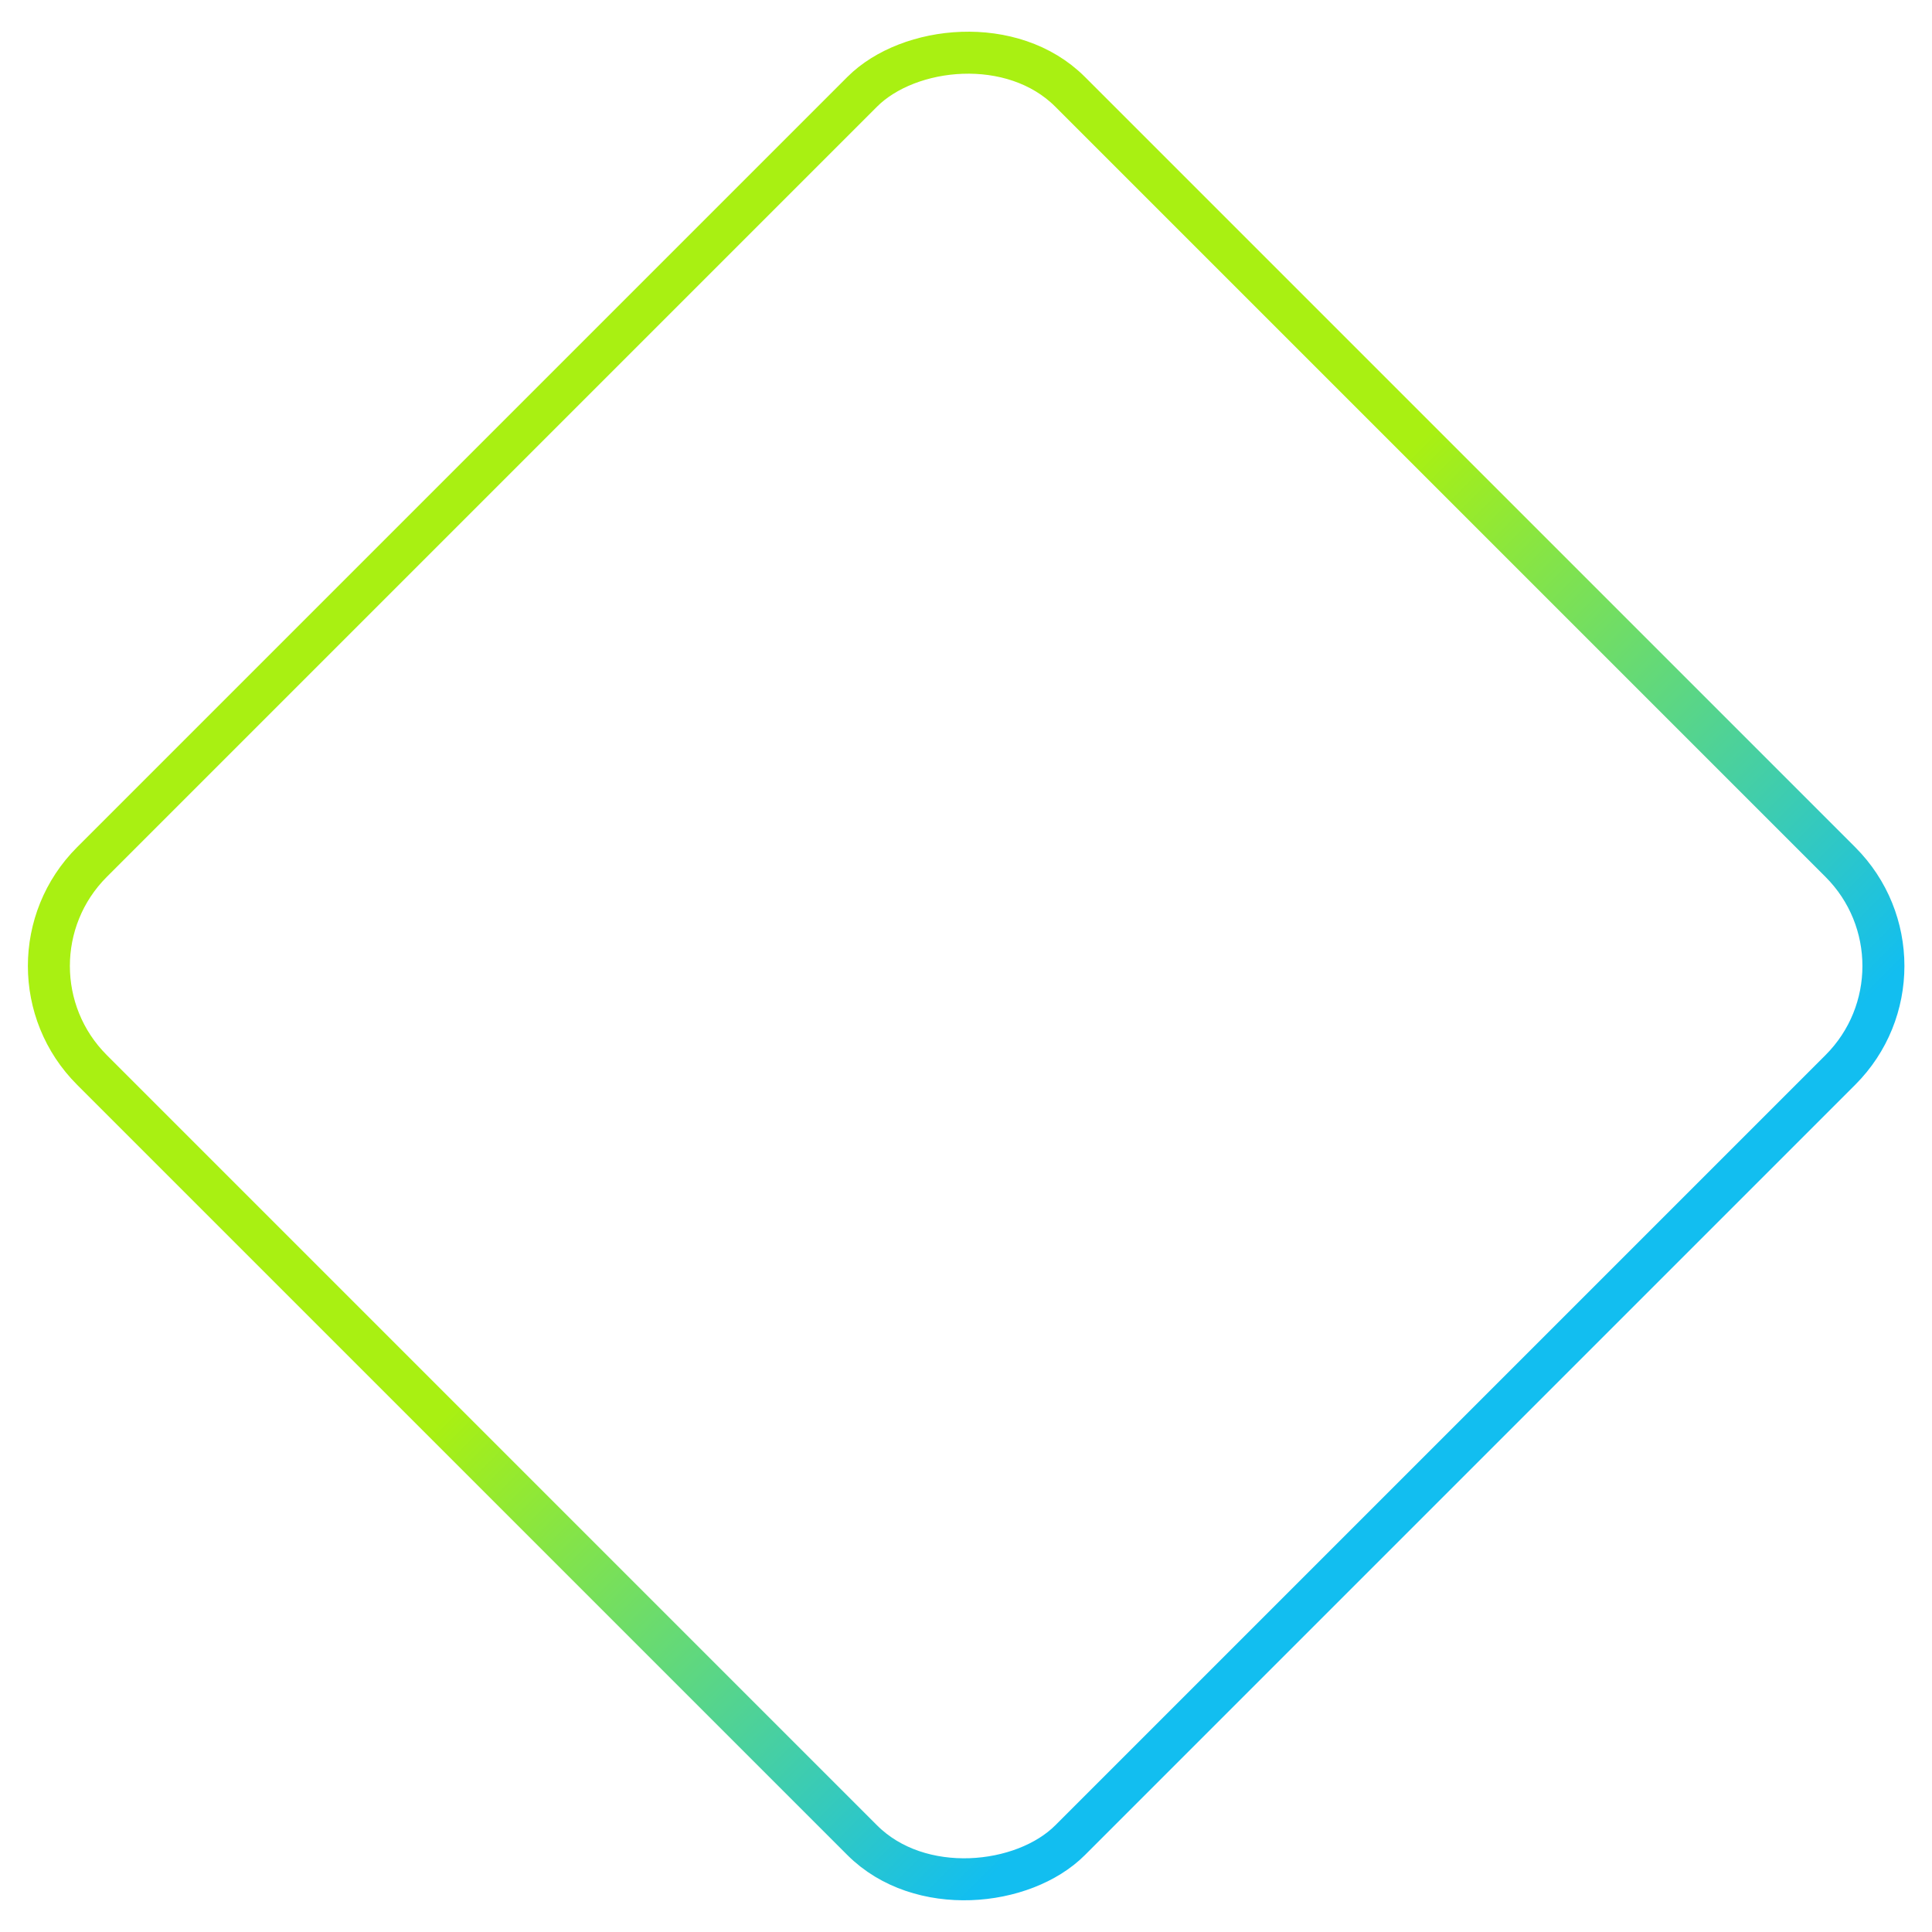 <svg width="46" height="46" viewBox="0 0 46 46" fill="none" xmlns="http://www.w3.org/2000/svg">
<rect x="-0.707" width="32.941" height="32.941" rx="3.5" transform="matrix(-0.707 -0.707 -0.707 0.707 45.793 22.5)" stroke="url(#paint0_linear)"/>
<defs>
<linearGradient id="paint0_linear" x1="16.971" y1="0" x2="0" y2="0" gradientUnits="userSpaceOnUse">
<stop stop-color="#A9F012"/>
<stop offset="1" stop-color="#12BEF0"/>
</linearGradient>
</defs>
</svg>
